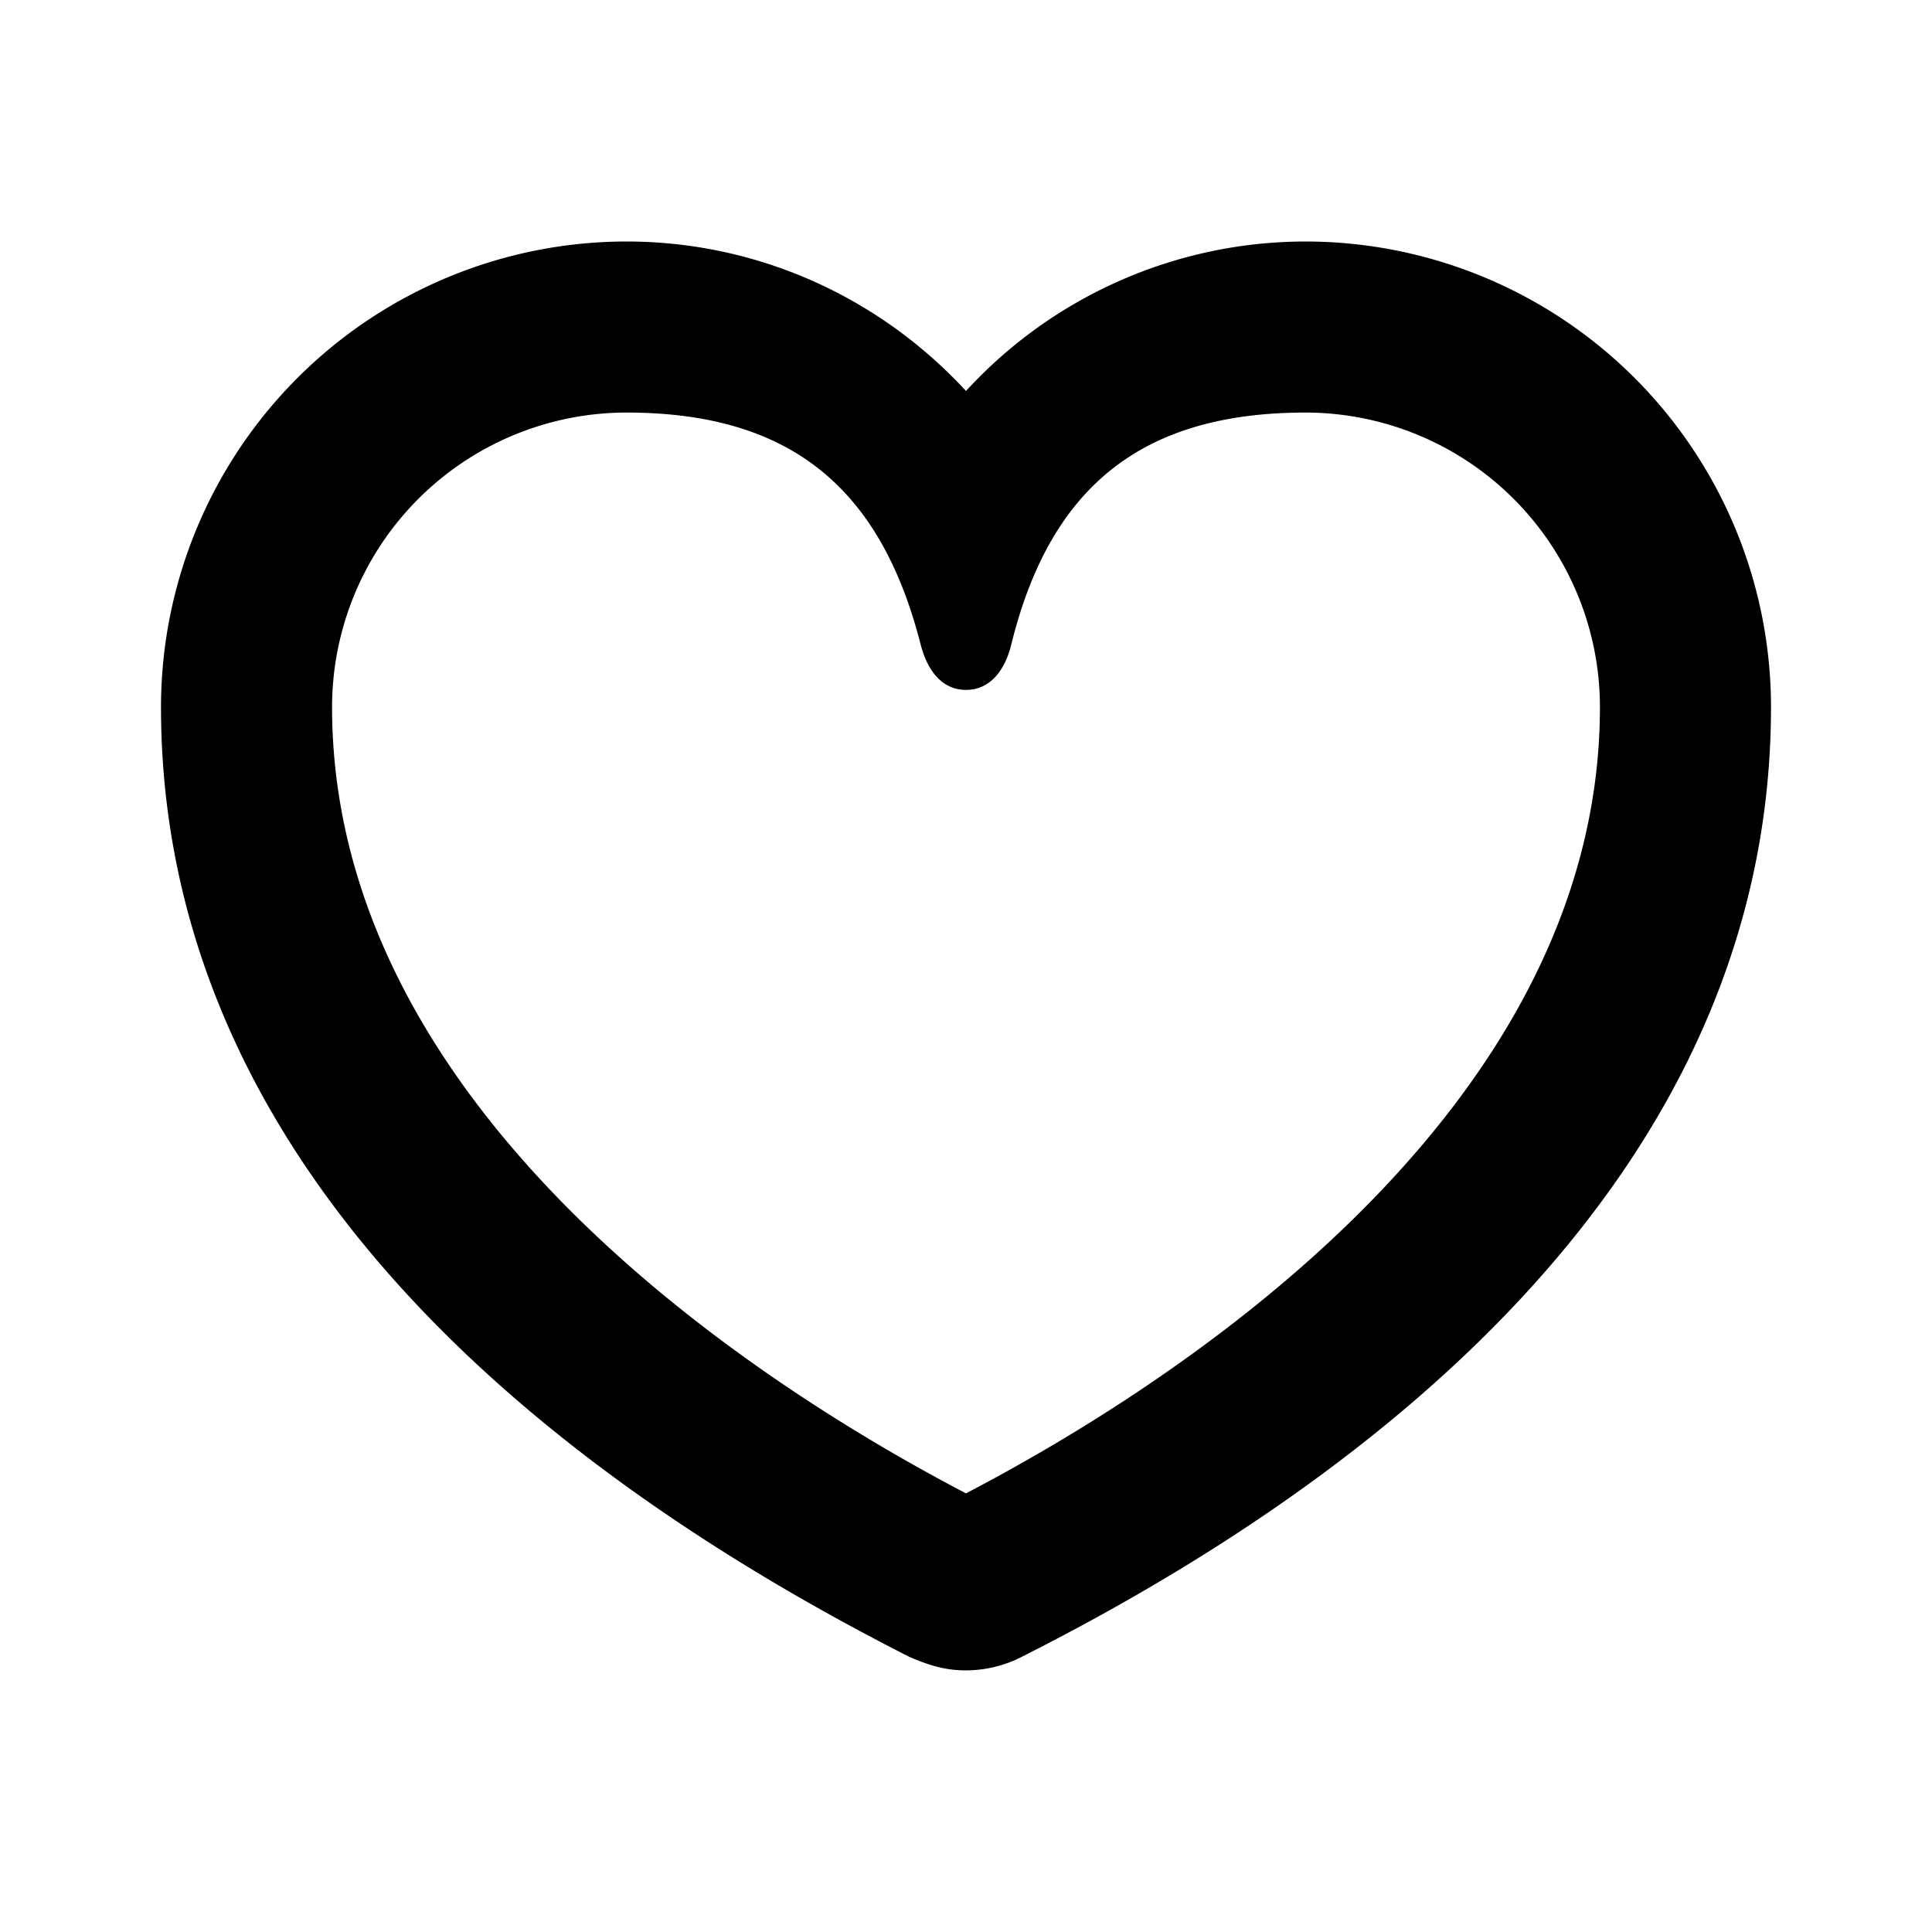 <svg xmlns="http://www.w3.org/2000/svg" width="16" height="16" viewBox="0 0 24 24"><path d="M4.125 8.781c0 5.045 5.316 8.433 7.875 9.77 2.56-1.337 7.875-4.725 7.875-9.77a3.66 3.66 0 0 0-3.656-3.656c-2.016 0-3.17.905-3.657 2.883-.074.304-.252.562-.562.562-.31 0-.485-.259-.563-.562-.502-1.97-1.64-2.883-3.656-2.883a3.66 3.66 0 0 0-3.656 3.656zM16.219 3A5.786 5.786 0 0 1 22 8.781c0 5.193-3.972 9.104-9.29 11.792a1.529 1.529 0 0 1-.71.177c-.238 0-.436-.051-.708-.17C5.956 17.87 2 13.972 2 8.782A5.787 5.787 0 0 1 7.781 3c1.638 0 3.15.697 4.219 1.857A5.728 5.728 0 0 1 16.219 3z"/></svg>